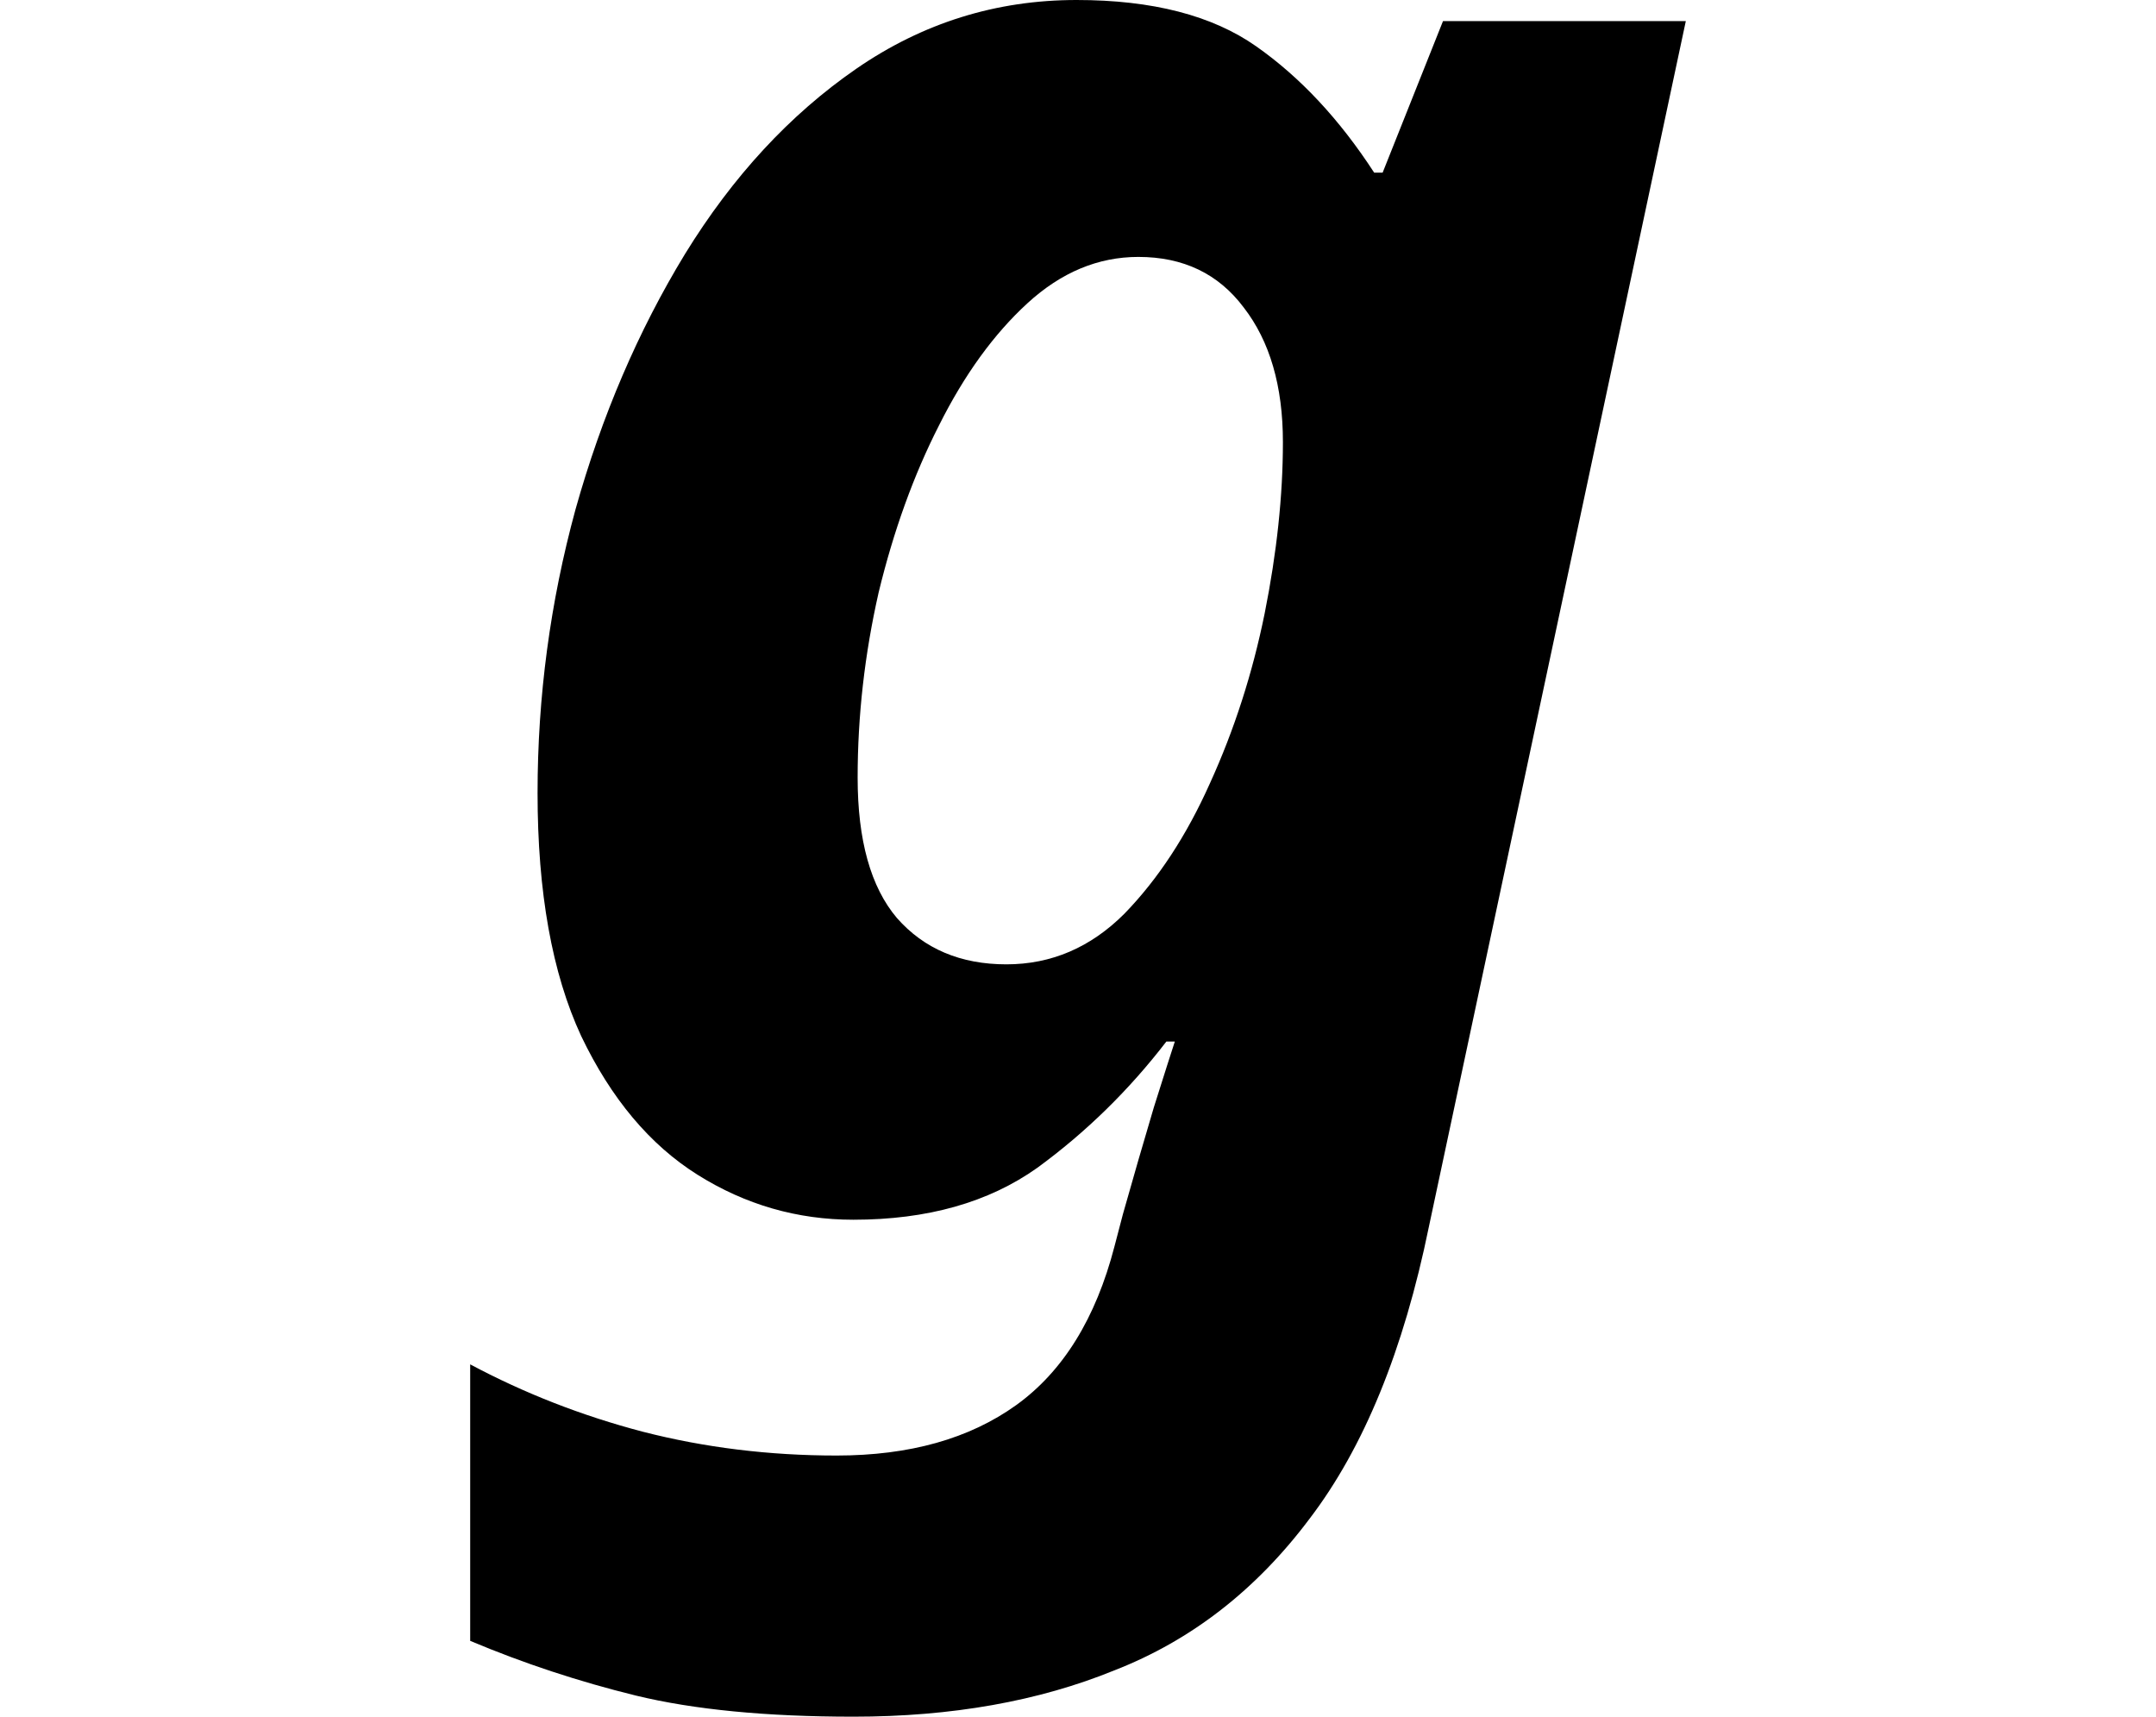 <svg height="19.109" viewBox="0 0 24 19.109" width="24" xmlns="http://www.w3.org/2000/svg">
<path d="M4.578,-5.766 Q3.125,-5.766 2.156,-5.531 Q1.203,-5.297 0.312,-4.922 L0.312,-1.844 Q1.219,-2.328 2.234,-2.594 Q3.266,-2.859 4.391,-2.859 Q5.609,-2.859 6.391,-2.297 Q7.172,-1.734 7.484,-0.531 L7.578,-0.172 Q7.75,0.438 7.922,1.016 Q8.109,1.609 8.156,1.75 L8.062,1.75 Q7.438,0.938 6.625,0.344 Q5.812,-0.234 4.578,-0.234 Q3.641,-0.234 2.844,0.266 Q2.047,0.766 1.547,1.812 Q1.062,2.859 1.062,4.516 Q1.062,6.125 1.484,7.672 Q1.922,9.234 2.703,10.516 Q3.5,11.812 4.609,12.578 Q5.719,13.344 7.062,13.344 Q8.328,13.344 9.062,12.828 Q9.797,12.312 10.375,11.422 L10.469,11.422 L11.141,13.109 L13.844,13.109 L10.984,-0.312 Q10.562,-2.375 9.656,-3.562 Q8.766,-4.75 7.484,-5.25 Q6.219,-5.766 4.578,-5.766 Z M6.281,2.609 Q7.031,2.609 7.594,3.172 Q8.156,3.75 8.547,4.625 Q8.953,5.516 9.156,6.516 Q9.359,7.531 9.359,8.422 Q9.359,9.359 8.922,9.922 Q8.5,10.484 7.75,10.484 Q7.078,10.484 6.516,9.969 Q5.953,9.453 5.531,8.609 Q5.109,7.781 4.859,6.75 Q4.625,5.719 4.625,4.688 Q4.625,3.641 5.062,3.125 Q5.516,2.609 6.281,2.609 Z" transform="translate(4.922, 13.344) scale(1, -1)"/>
</svg>